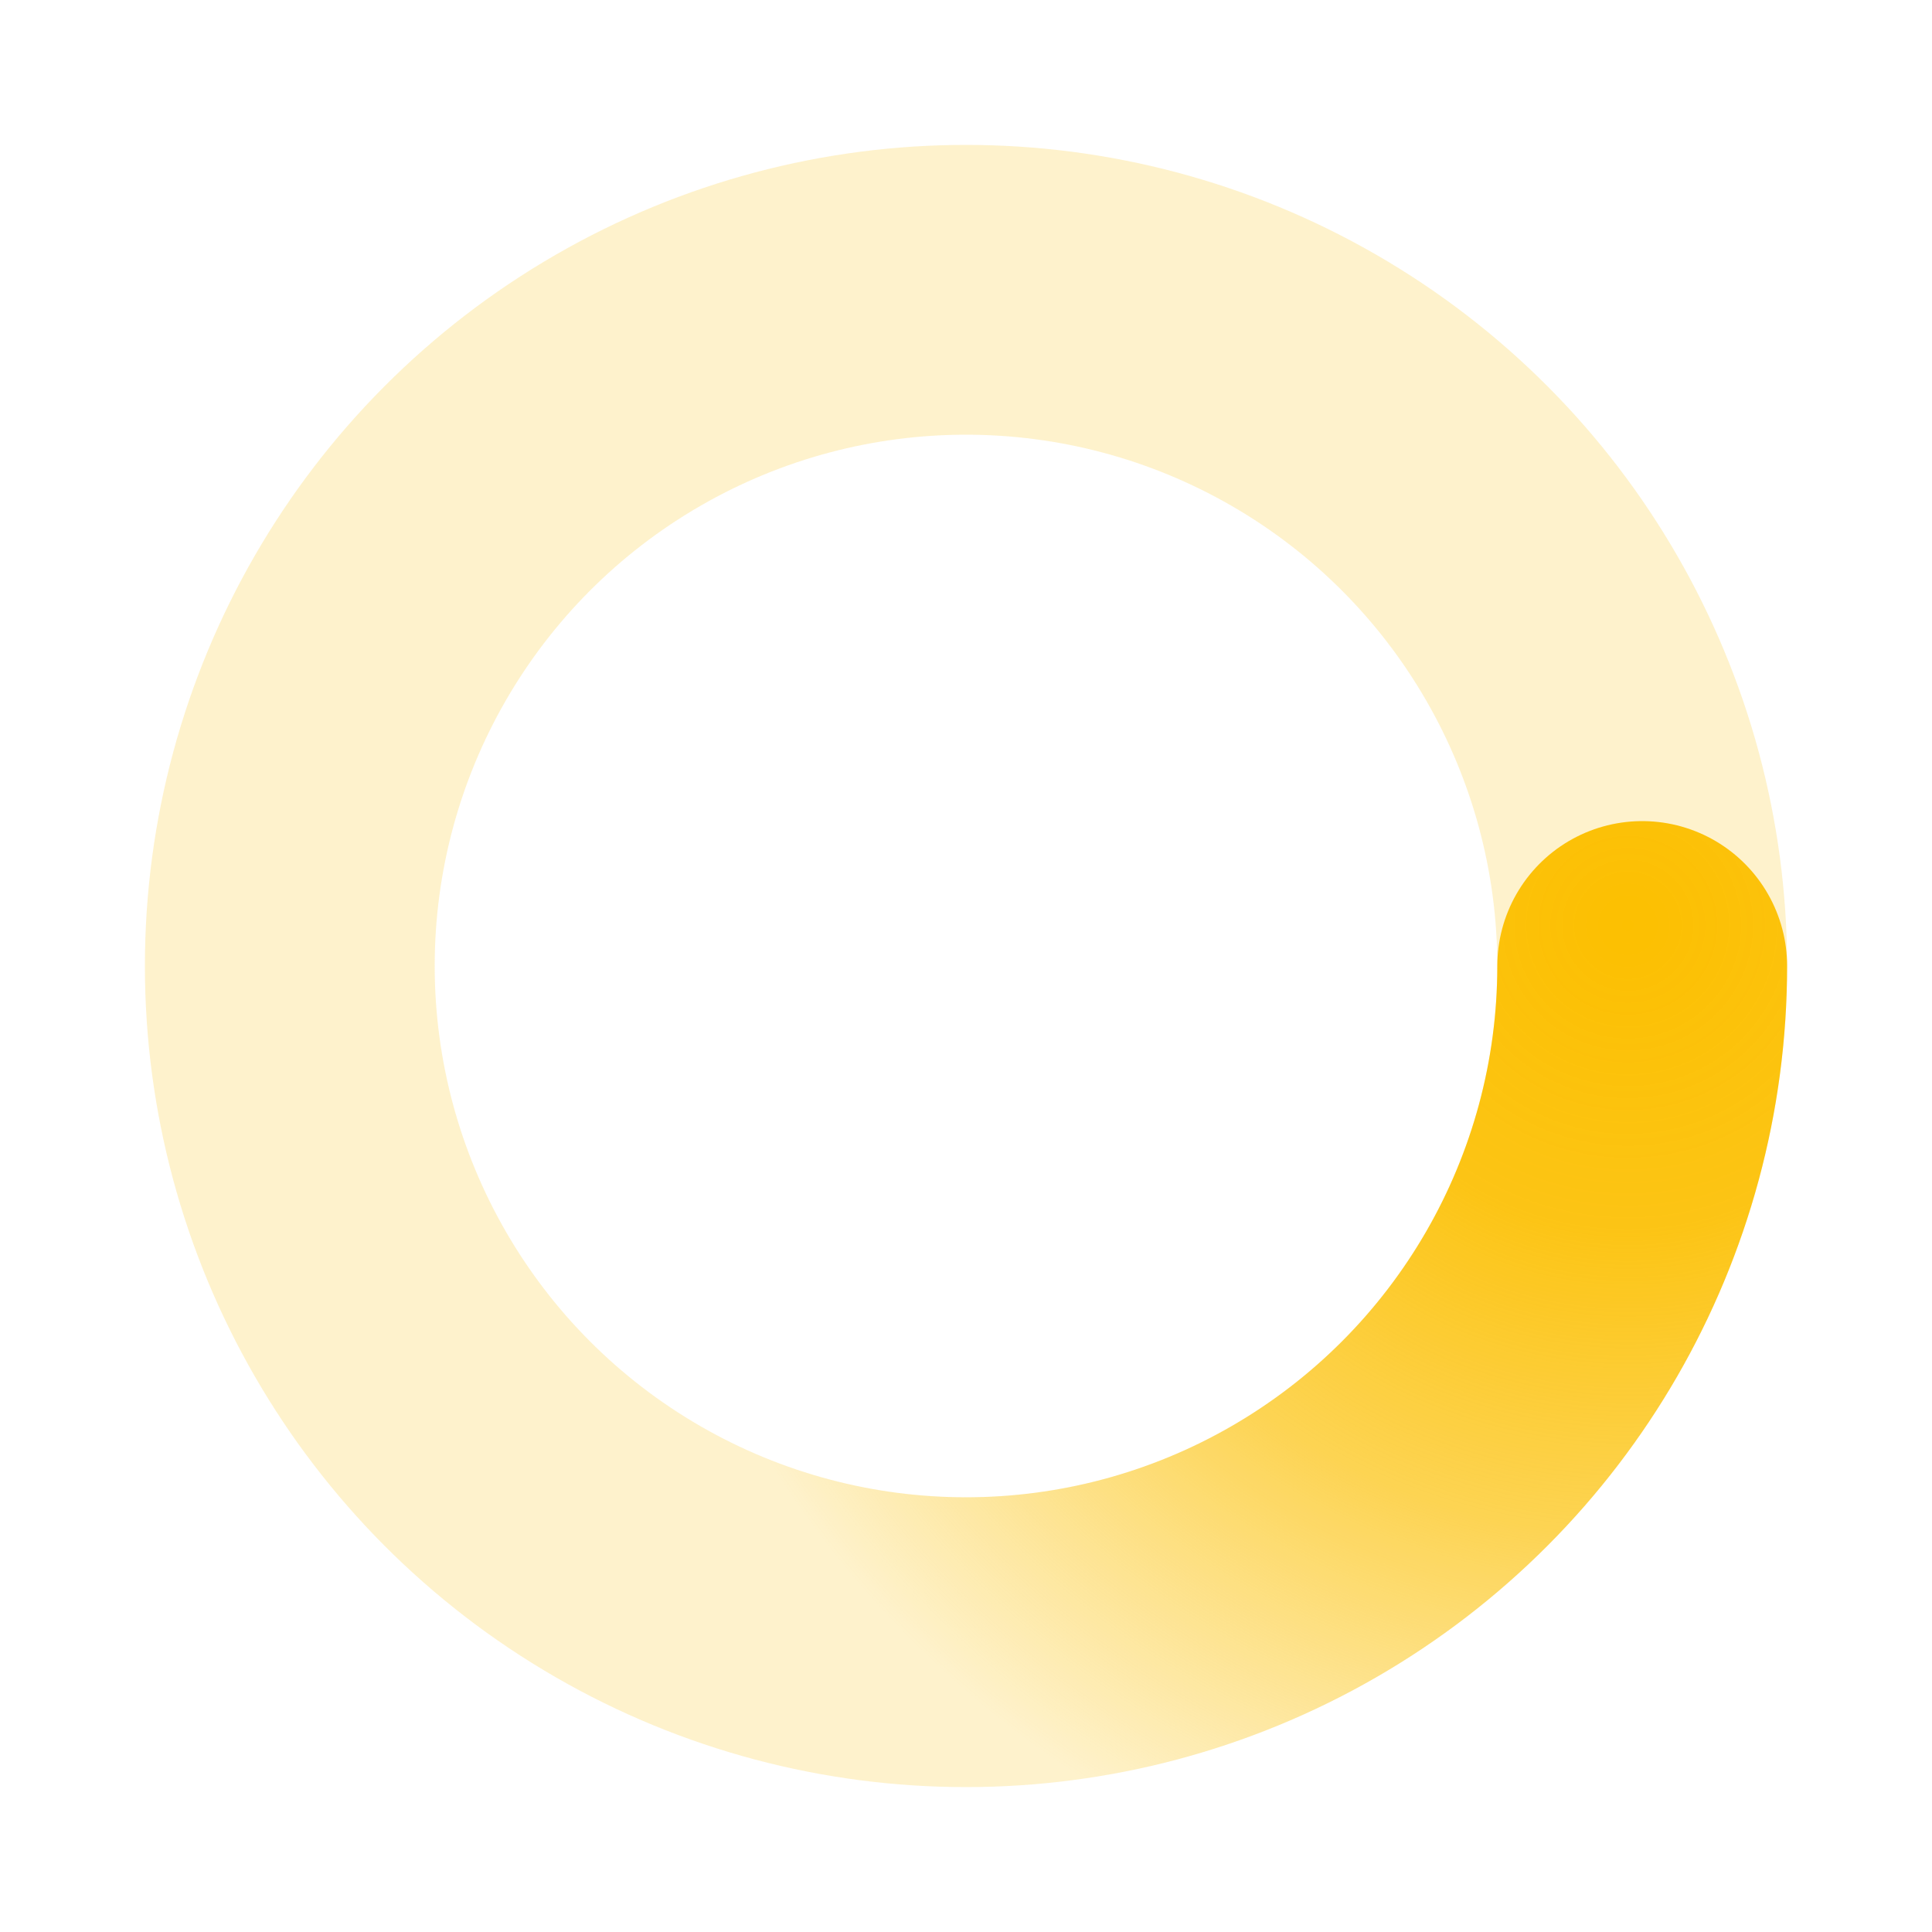 <svg xmlns="http://www.w3.org/2000/svg" viewBox="0 0 200 200"><radialGradient id="a" cx=".66" fx=".66" cy=".313" fy=".313" gradientTransform="scale(1.5)"><stop offset="0" stop-color="#FDC001"/><stop offset=".3" stop-color="#FDC001" stop-opacity=".9"/><stop offset=".6" stop-color="#FDC001" stop-opacity=".6"/><stop offset=".8" stop-color="#FDC001" stop-opacity=".3"/><stop offset="1" stop-color="#FDC001" stop-opacity="0"/></radialGradient><circle transform-origin="center" fill="none" stroke="url(#a)" stroke-width="30" stroke-linecap="round" stroke-dasharray="200 1000" cx="100" cy="100" r="70"><animateTransform type="rotate" attributeName="transform" calcMode="spline" dur="1.8" values="360;0" keyTimes="0;1" keySplines="0 0 1 1" repeatCount="indefinite"/></circle><circle transform-origin="center" fill="none" opacity=".2" stroke="#FDC001" stroke-width="30" stroke-linecap="round" cx="100" cy="100" r="70"/></svg>